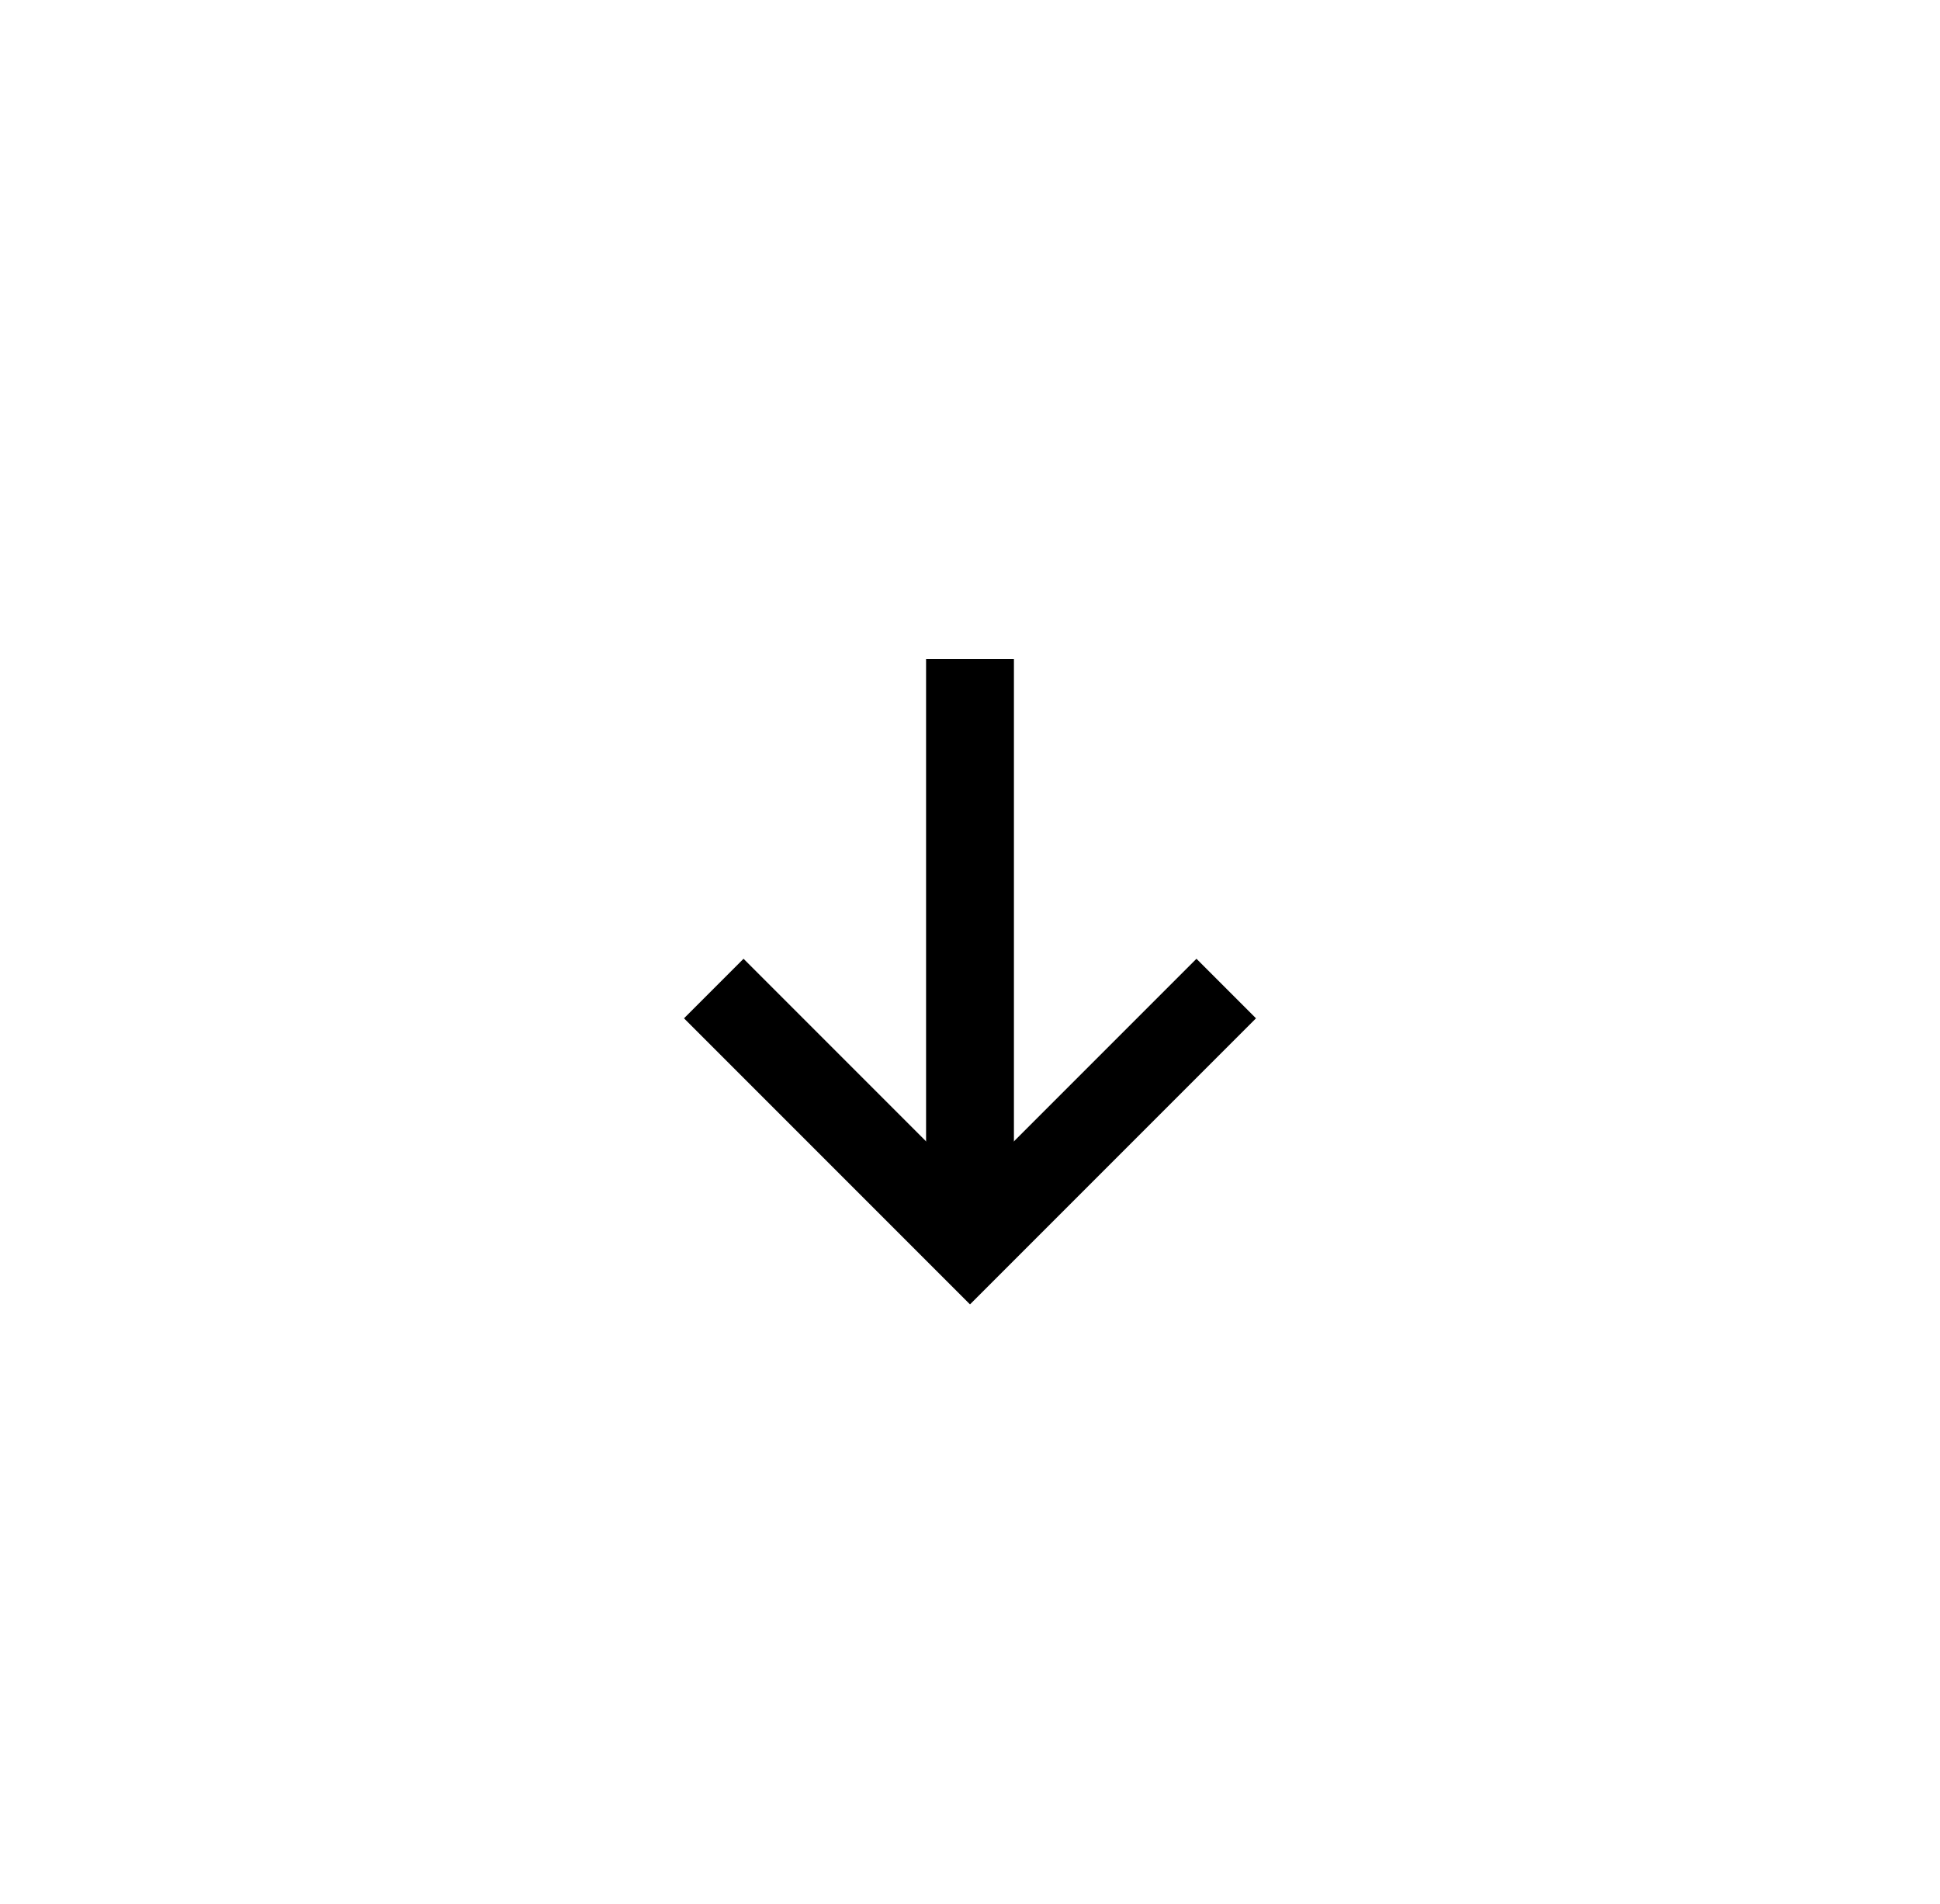 <svg width="53" height="52" viewBox="0 0 53 52" fill="none" xmlns="http://www.w3.org/2000/svg">
<g id="scrollDown" filter="url(#filter0_d_298_2852)">
<rect x="6.5" y="6" width="40" height="40" rx="20" fill="white" shape-rendering="crispEdges"/>
<g id="arrow">
<path id="Vector" d="M26.5 17.999V32.999" stroke="black" stroke-width="2.4"/>
<path id="Vector_2" d="M19.5 27L26.5 34L33.5 27" stroke="black" stroke-width="2.3"/>
</g>
</g>
<defs>
<filter id="filter0_d_298_2852" x="0.5" y="0" width="52" height="52" filterUnits="userSpaceOnUse" color-interpolation-filters="sRGB">
<feFlood flood-opacity="0" result="BackgroundImageFix"/>
<feColorMatrix in="SourceAlpha" type="matrix" values="0 0 0 0 0 0 0 0 0 0 0 0 0 0 0 0 0 0 127 0" result="hardAlpha"/>
<feOffset/>
<feGaussianBlur stdDeviation="3"/>
<feComposite in2="hardAlpha" operator="out"/>
<feColorMatrix type="matrix" values="0 0 0 0 0 0 0 0 0 0 0 0 0 0 0 0 0 0 0.2 0"/>
<feBlend mode="normal" in2="BackgroundImageFix" result="effect1_dropShadow_298_2852"/>
<feBlend mode="normal" in="SourceGraphic" in2="effect1_dropShadow_298_2852" result="shape"/>
</filter>
</defs>
</svg>
